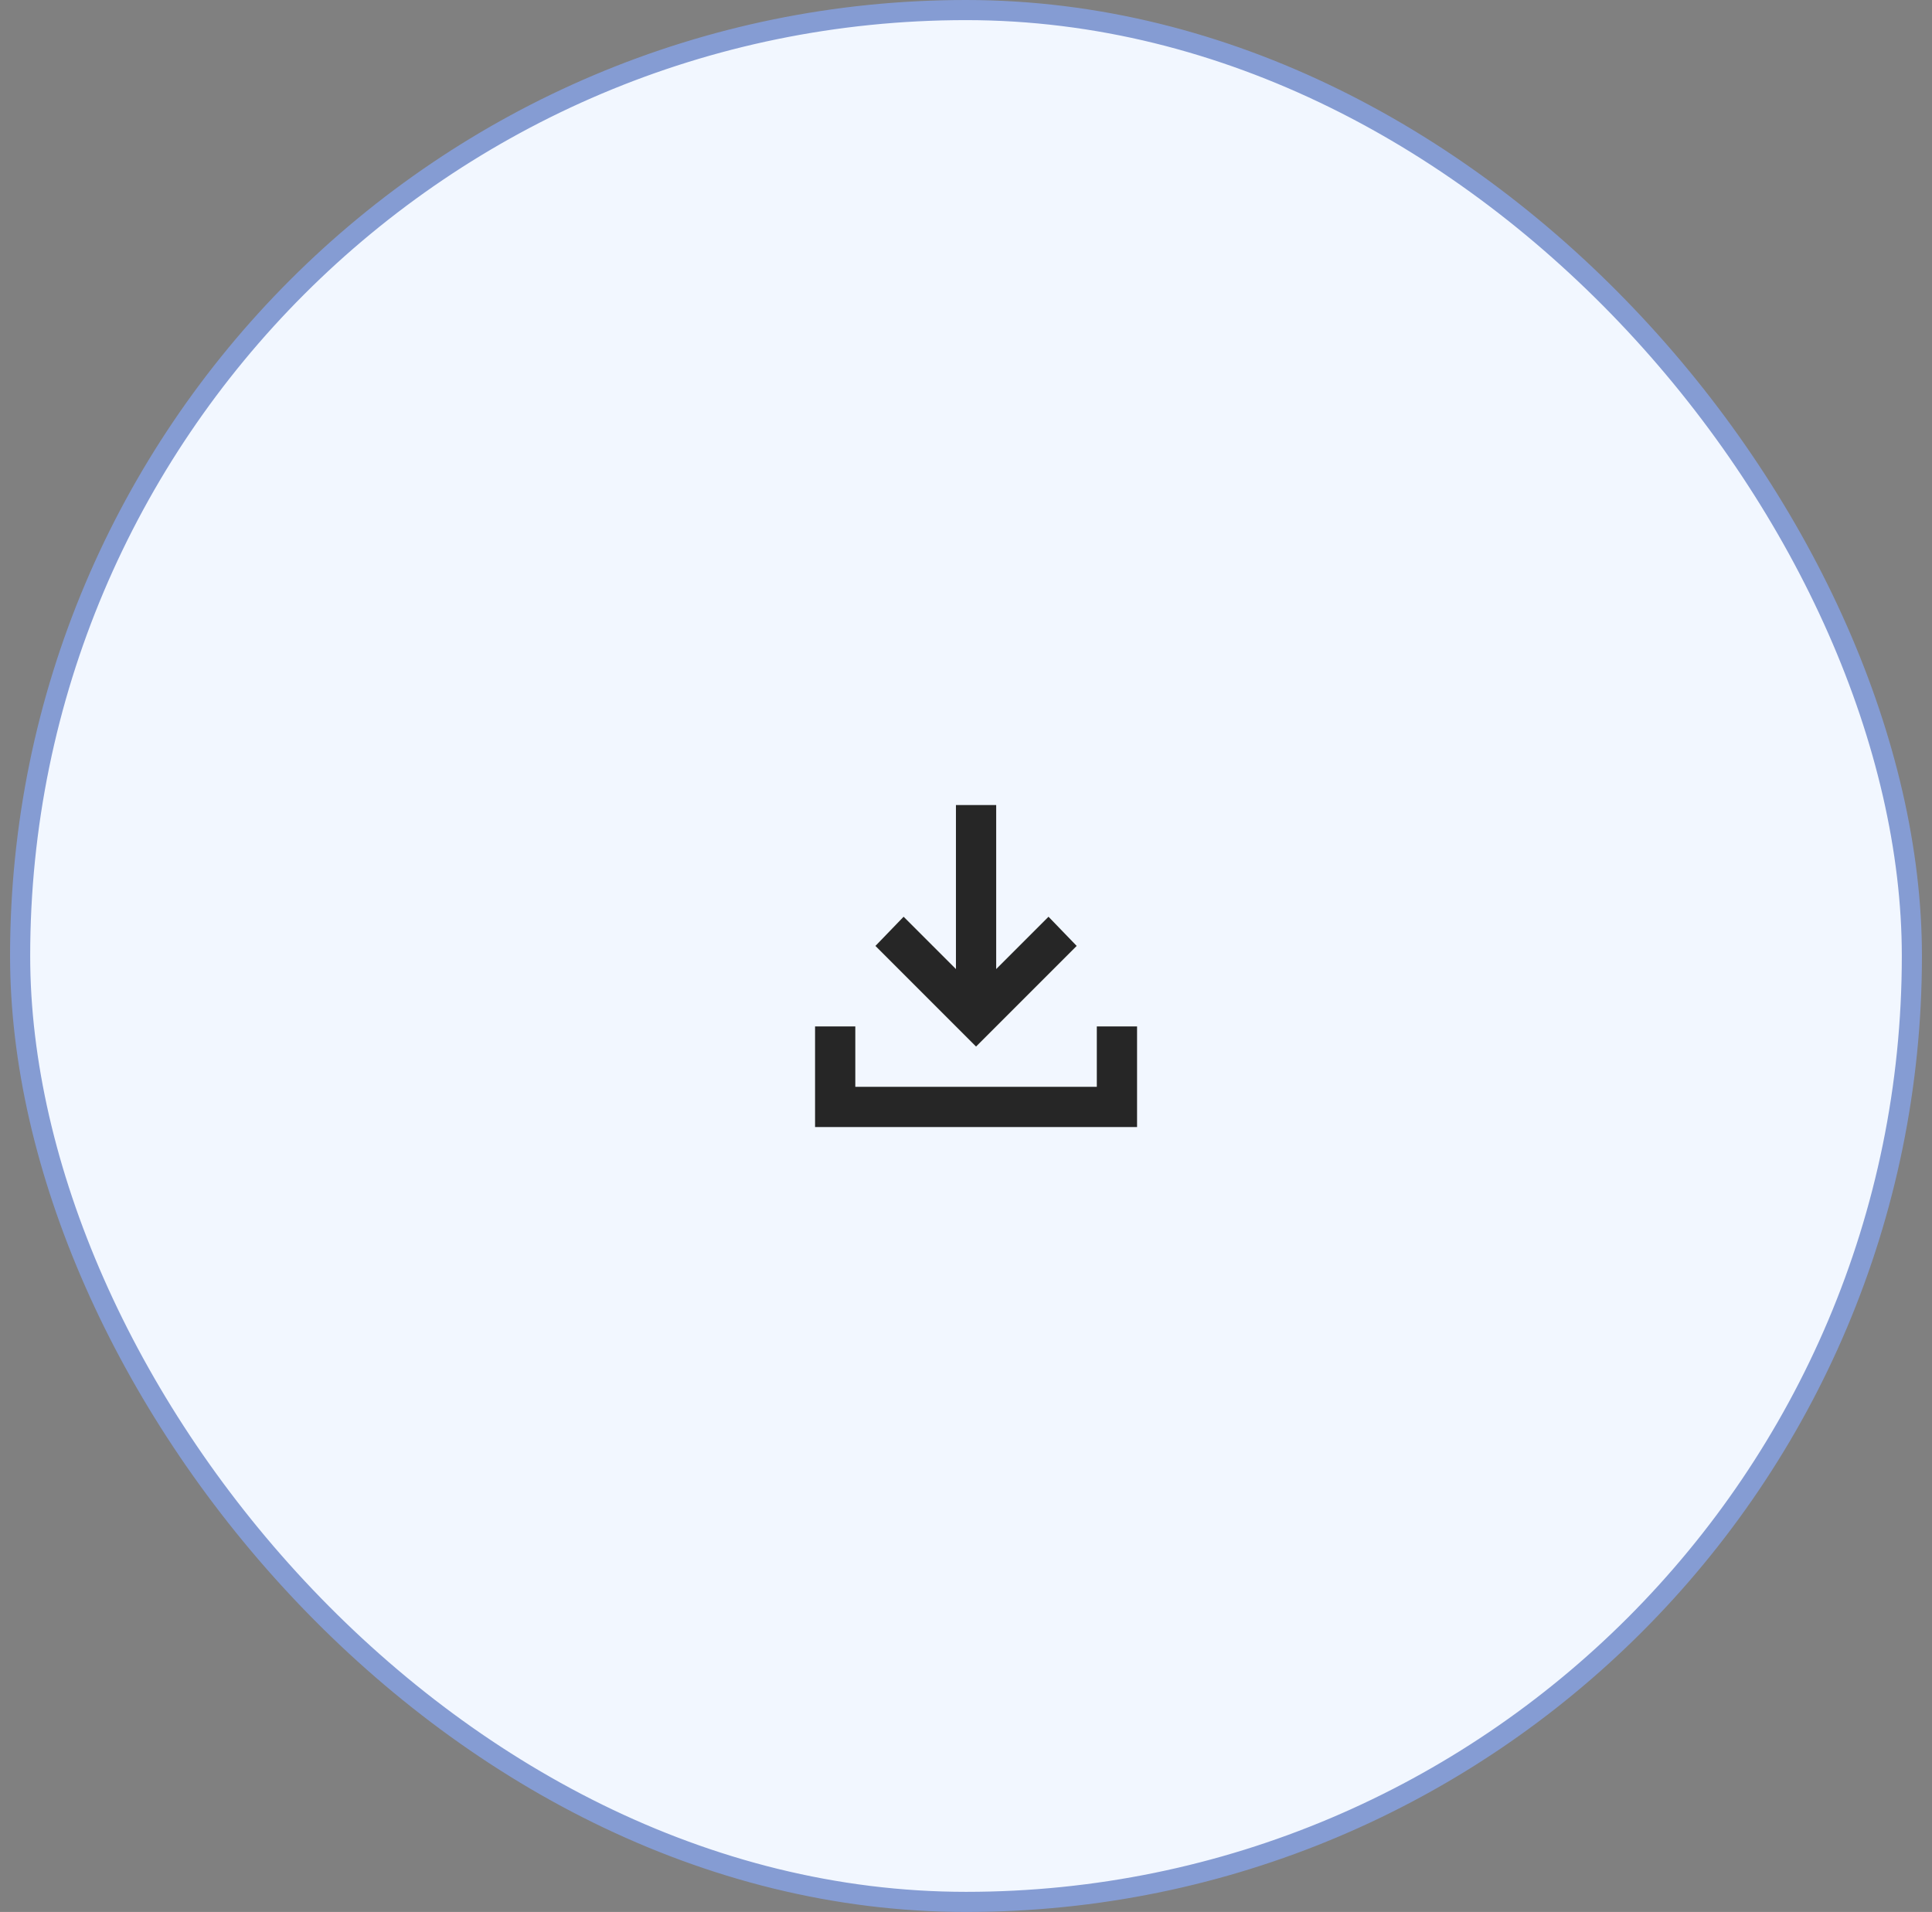 <svg width="96" height="95" viewBox="0 0 96 95" fill="none" xmlns="http://www.w3.org/2000/svg">
<rect x="0" y="0" width="96" height="95" fill="#808080" stroke="none"/>
<rect x="1" y="0.5" width="94" height="94" rx="47" fill="#F2F7FF"/>
<rect x="1" y="0.5" width="94" height="94" rx="47" stroke="#859CD3"/>
<path d="M48.5 52L43.5 47L44.9 45.55L47.5 48.15V40H49.5V48.15L52.1 45.55L53.5 47L48.5 52ZM40.5 56V51H42.5V54H54.5V51H56.5V56H40.5Z" fill="#262626"/>
</svg>
